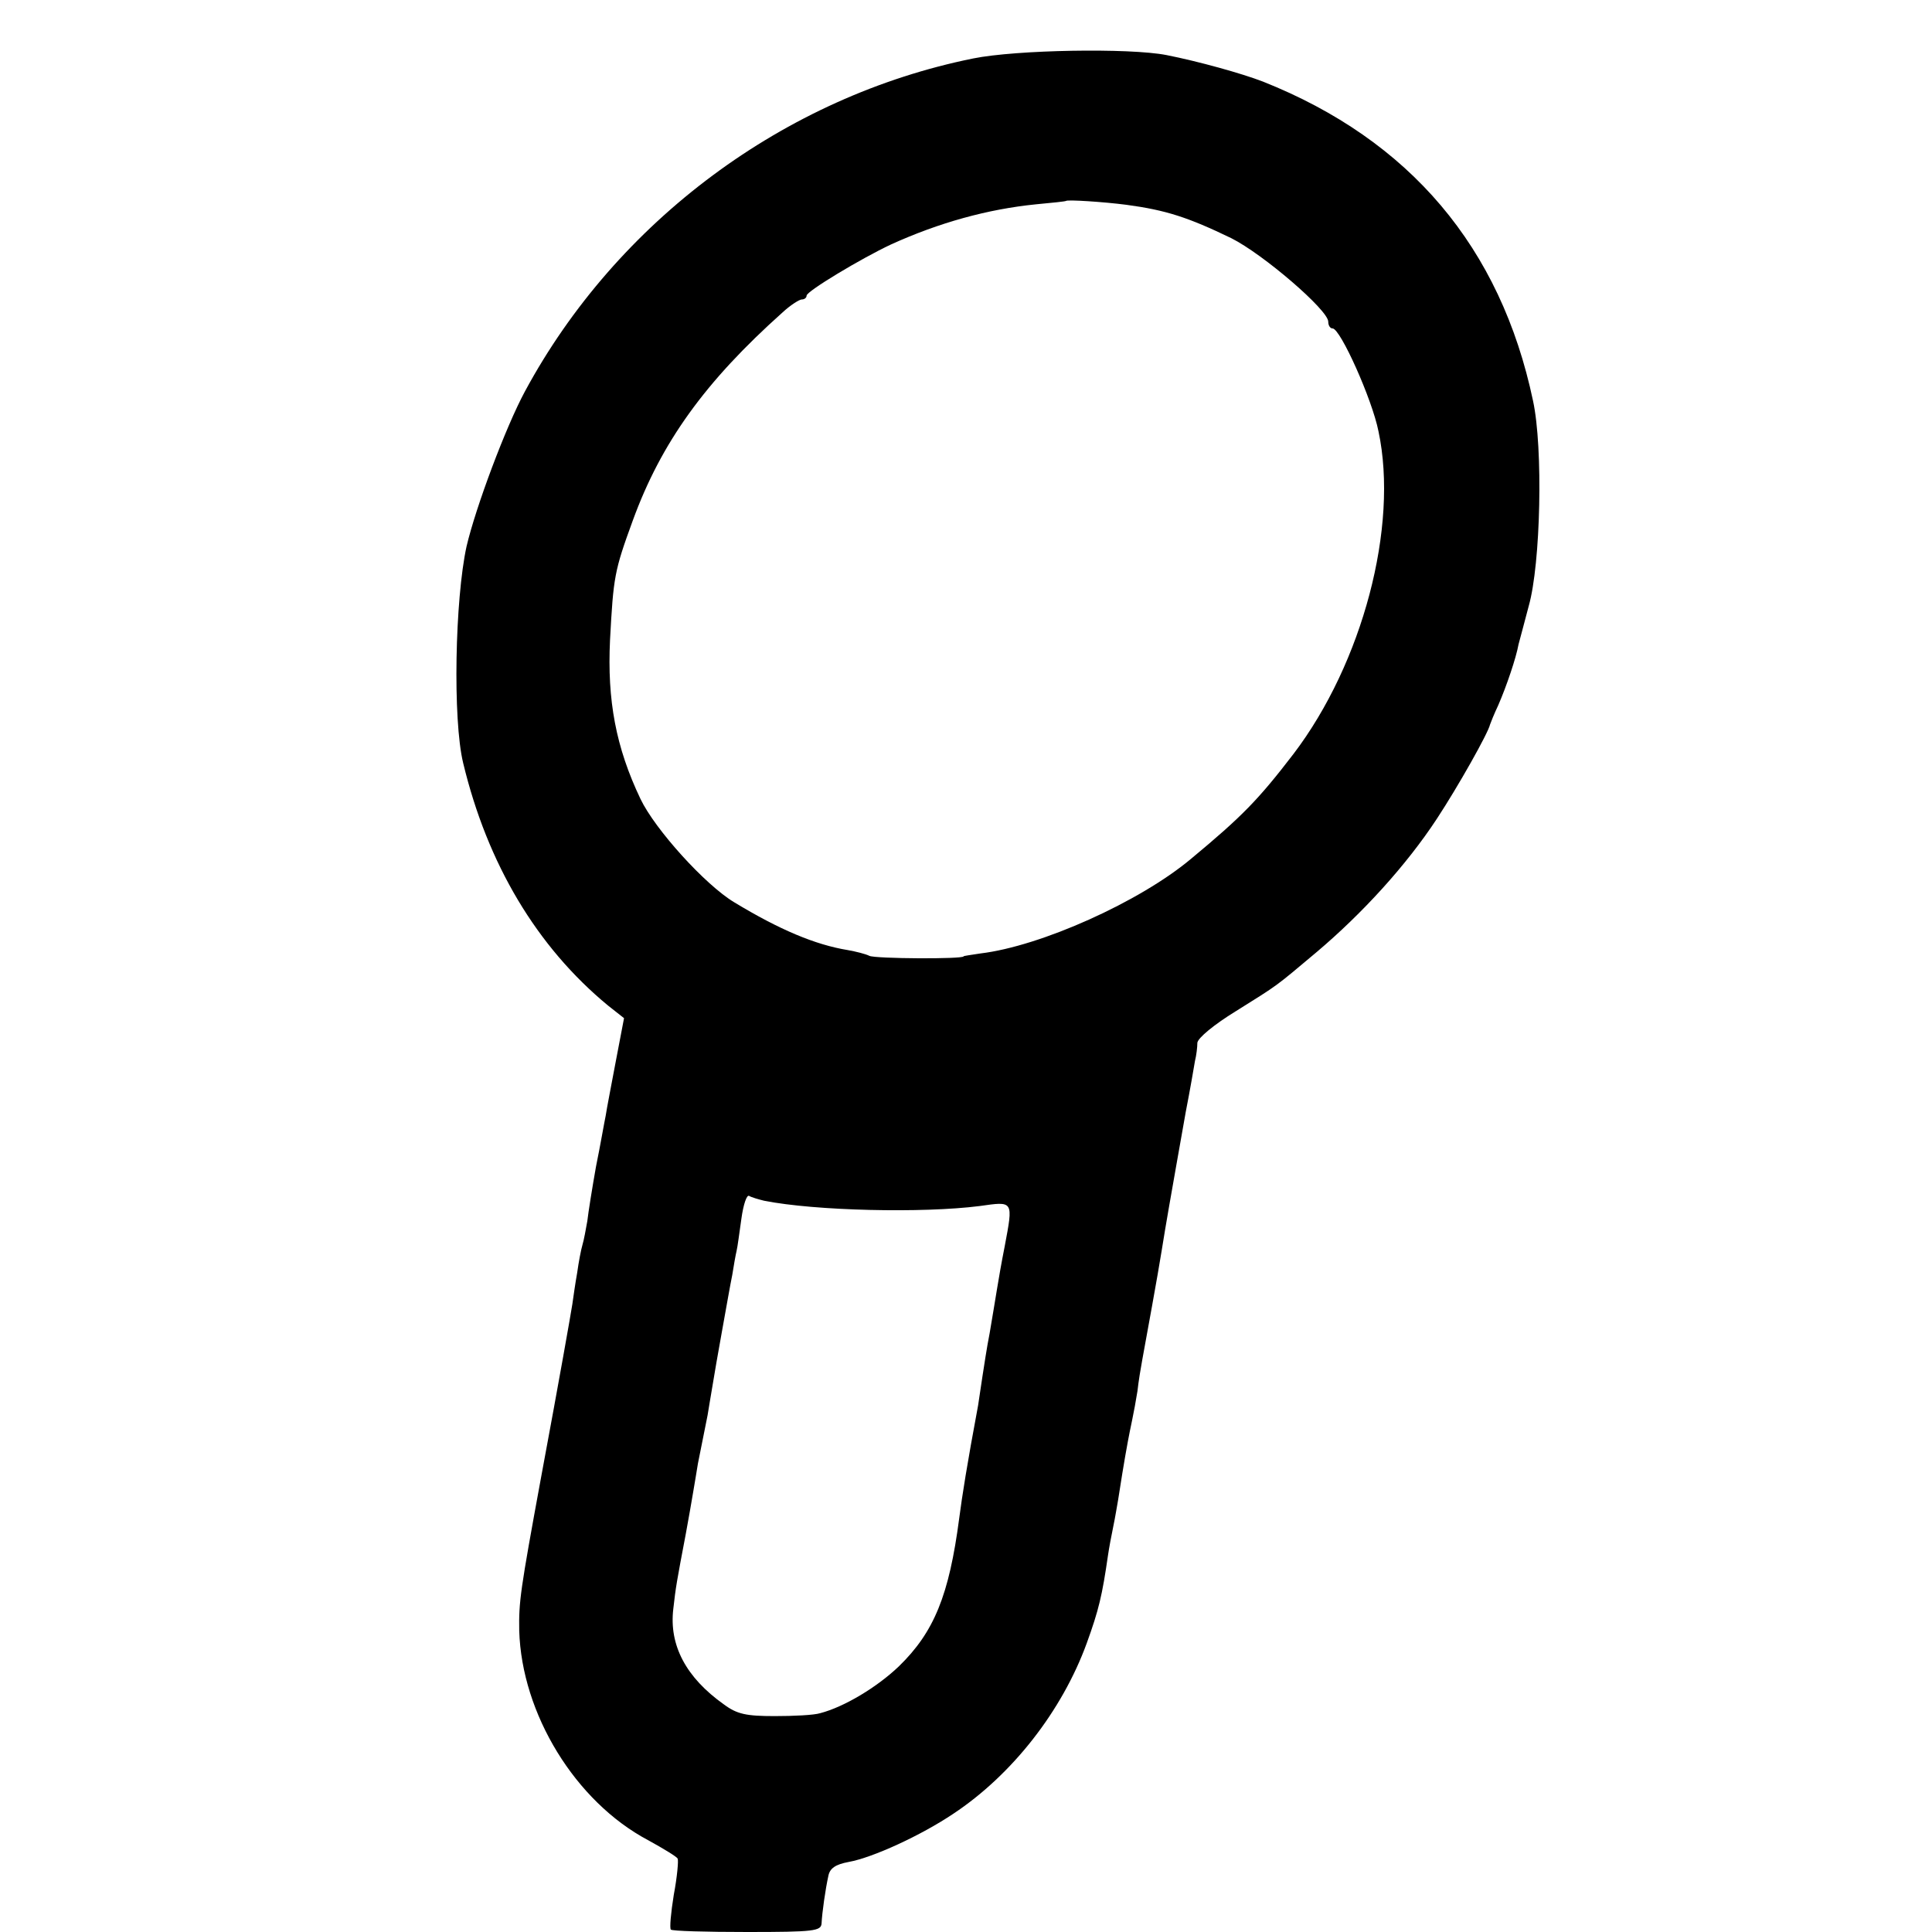 <?xml version="1.0" standalone="no"?>
<!DOCTYPE svg PUBLIC "-//W3C//DTD SVG 20010904//EN"
 "http://www.w3.org/TR/2001/REC-SVG-20010904/DTD/svg10.dtd">
<svg version="1.0" xmlns="http://www.w3.org/2000/svg"
 width="400pt" height="400pt" viewBox="0 0 400 400"
 preserveAspectRatio="xMidYMid meet">
<g transform="translate(0,400) scale(0.1,-0.1)"
fill="#000000" stroke="none">
<path d="M2015 3879 c-391 -79 -738 -337 -928 -689 -40 -74 -102 -240 -121
-321 -24 -109 -29 -359 -7 -449 50 -208 152 -380 300 -502 l33 -26 -17 -89
c-9 -48 -19 -99 -21 -113 -3 -14 -11 -61 -20 -105 -8 -45 -16 -95 -18 -113 -3
-17 -7 -39 -10 -49 -3 -10 -8 -36 -11 -58 -4 -22 -8 -51 -10 -65 -4 -25 -25
-145 -65 -360 -43 -234 -46 -256 -45 -316 5 -172 116 -354 267 -434 31 -17 59
-34 61 -38 2 -4 -1 -38 -8 -75 -6 -37 -9 -70 -6 -72 2 -3 73 -5 158 -5 139 0
153 2 154 18 1 22 8 71 14 98 3 16 15 24 42 29 50 9 150 55 217 100 122 81
225 213 276 353 25 69 32 99 44 182 2 14 7 41 11 60 4 19 8 44 10 55 3 20 13
83 20 120 2 11 6 31 9 45 3 14 8 41 11 60 2 19 7 49 10 65 3 17 12 66 20 110
8 44 17 96 20 115 8 51 24 141 30 175 3 17 12 67 20 113 9 46 17 93 19 105 3
12 5 29 5 38 1 10 35 38 79 65 91 57 80 49 167 122 96 81 187 181 250 277 44
67 106 177 110 195 1 3 8 21 17 40 17 39 37 98 42 126 3 10 12 46 21 79 25 88
30 328 9 425 -67 318 -255 540 -559 661 -44 17 -134 42 -200 55 -77 15 -311
11 -400 -7z m317 -303 c82 -11 128 -26 217 -69 66 -33 201 -149 201 -173 0 -8
4 -14 9 -14 16 0 82 -147 95 -213 42 -197 -33 -480 -176 -668 -73 -95 -106
-129 -212 -217 -106 -89 -311 -181 -436 -196 -19 -3 -35 -5 -35 -6 0 -6 -183
-5 -195 1 -8 4 -28 9 -45 12 -67 11 -141 42 -235 99 -60 36 -164 151 -194 214
-51 107 -69 204 -63 329 7 131 9 143 47 247 59 162 150 288 310 431 16 15 35
27 40 27 6 0 10 4 10 8 0 9 113 77 175 106 99 45 200 73 300 83 33 3 61 6 62
7 3 3 79 -2 125 -8z m-750 -2062 c106 -21 328 -26 446 -11 71 10 70 12 52 -84
-6 -30 -13 -70 -16 -89 -3 -19 -10 -60 -15 -90 -6 -30 -12 -71 -15 -90 -3 -19
-7 -46 -9 -60 -23 -123 -33 -187 -39 -233 -21 -160 -52 -236 -125 -307 -45
-43 -113 -84 -163 -97 -13 -4 -55 -6 -94 -6 -59 0 -78 4 -105 24 -79 56 -114
123 -105 198 5 45 7 56 26 156 5 28 12 66 15 85 3 19 8 46 10 60 3 14 7 36 10
50 3 14 7 36 10 50 2 14 7 41 10 60 3 19 12 71 20 115 8 44 17 96 21 115 3 19
7 42 9 50 2 8 6 39 10 67 4 29 11 50 16 47 5 -3 19 -7 31 -10z"/>
</g>
</svg>

